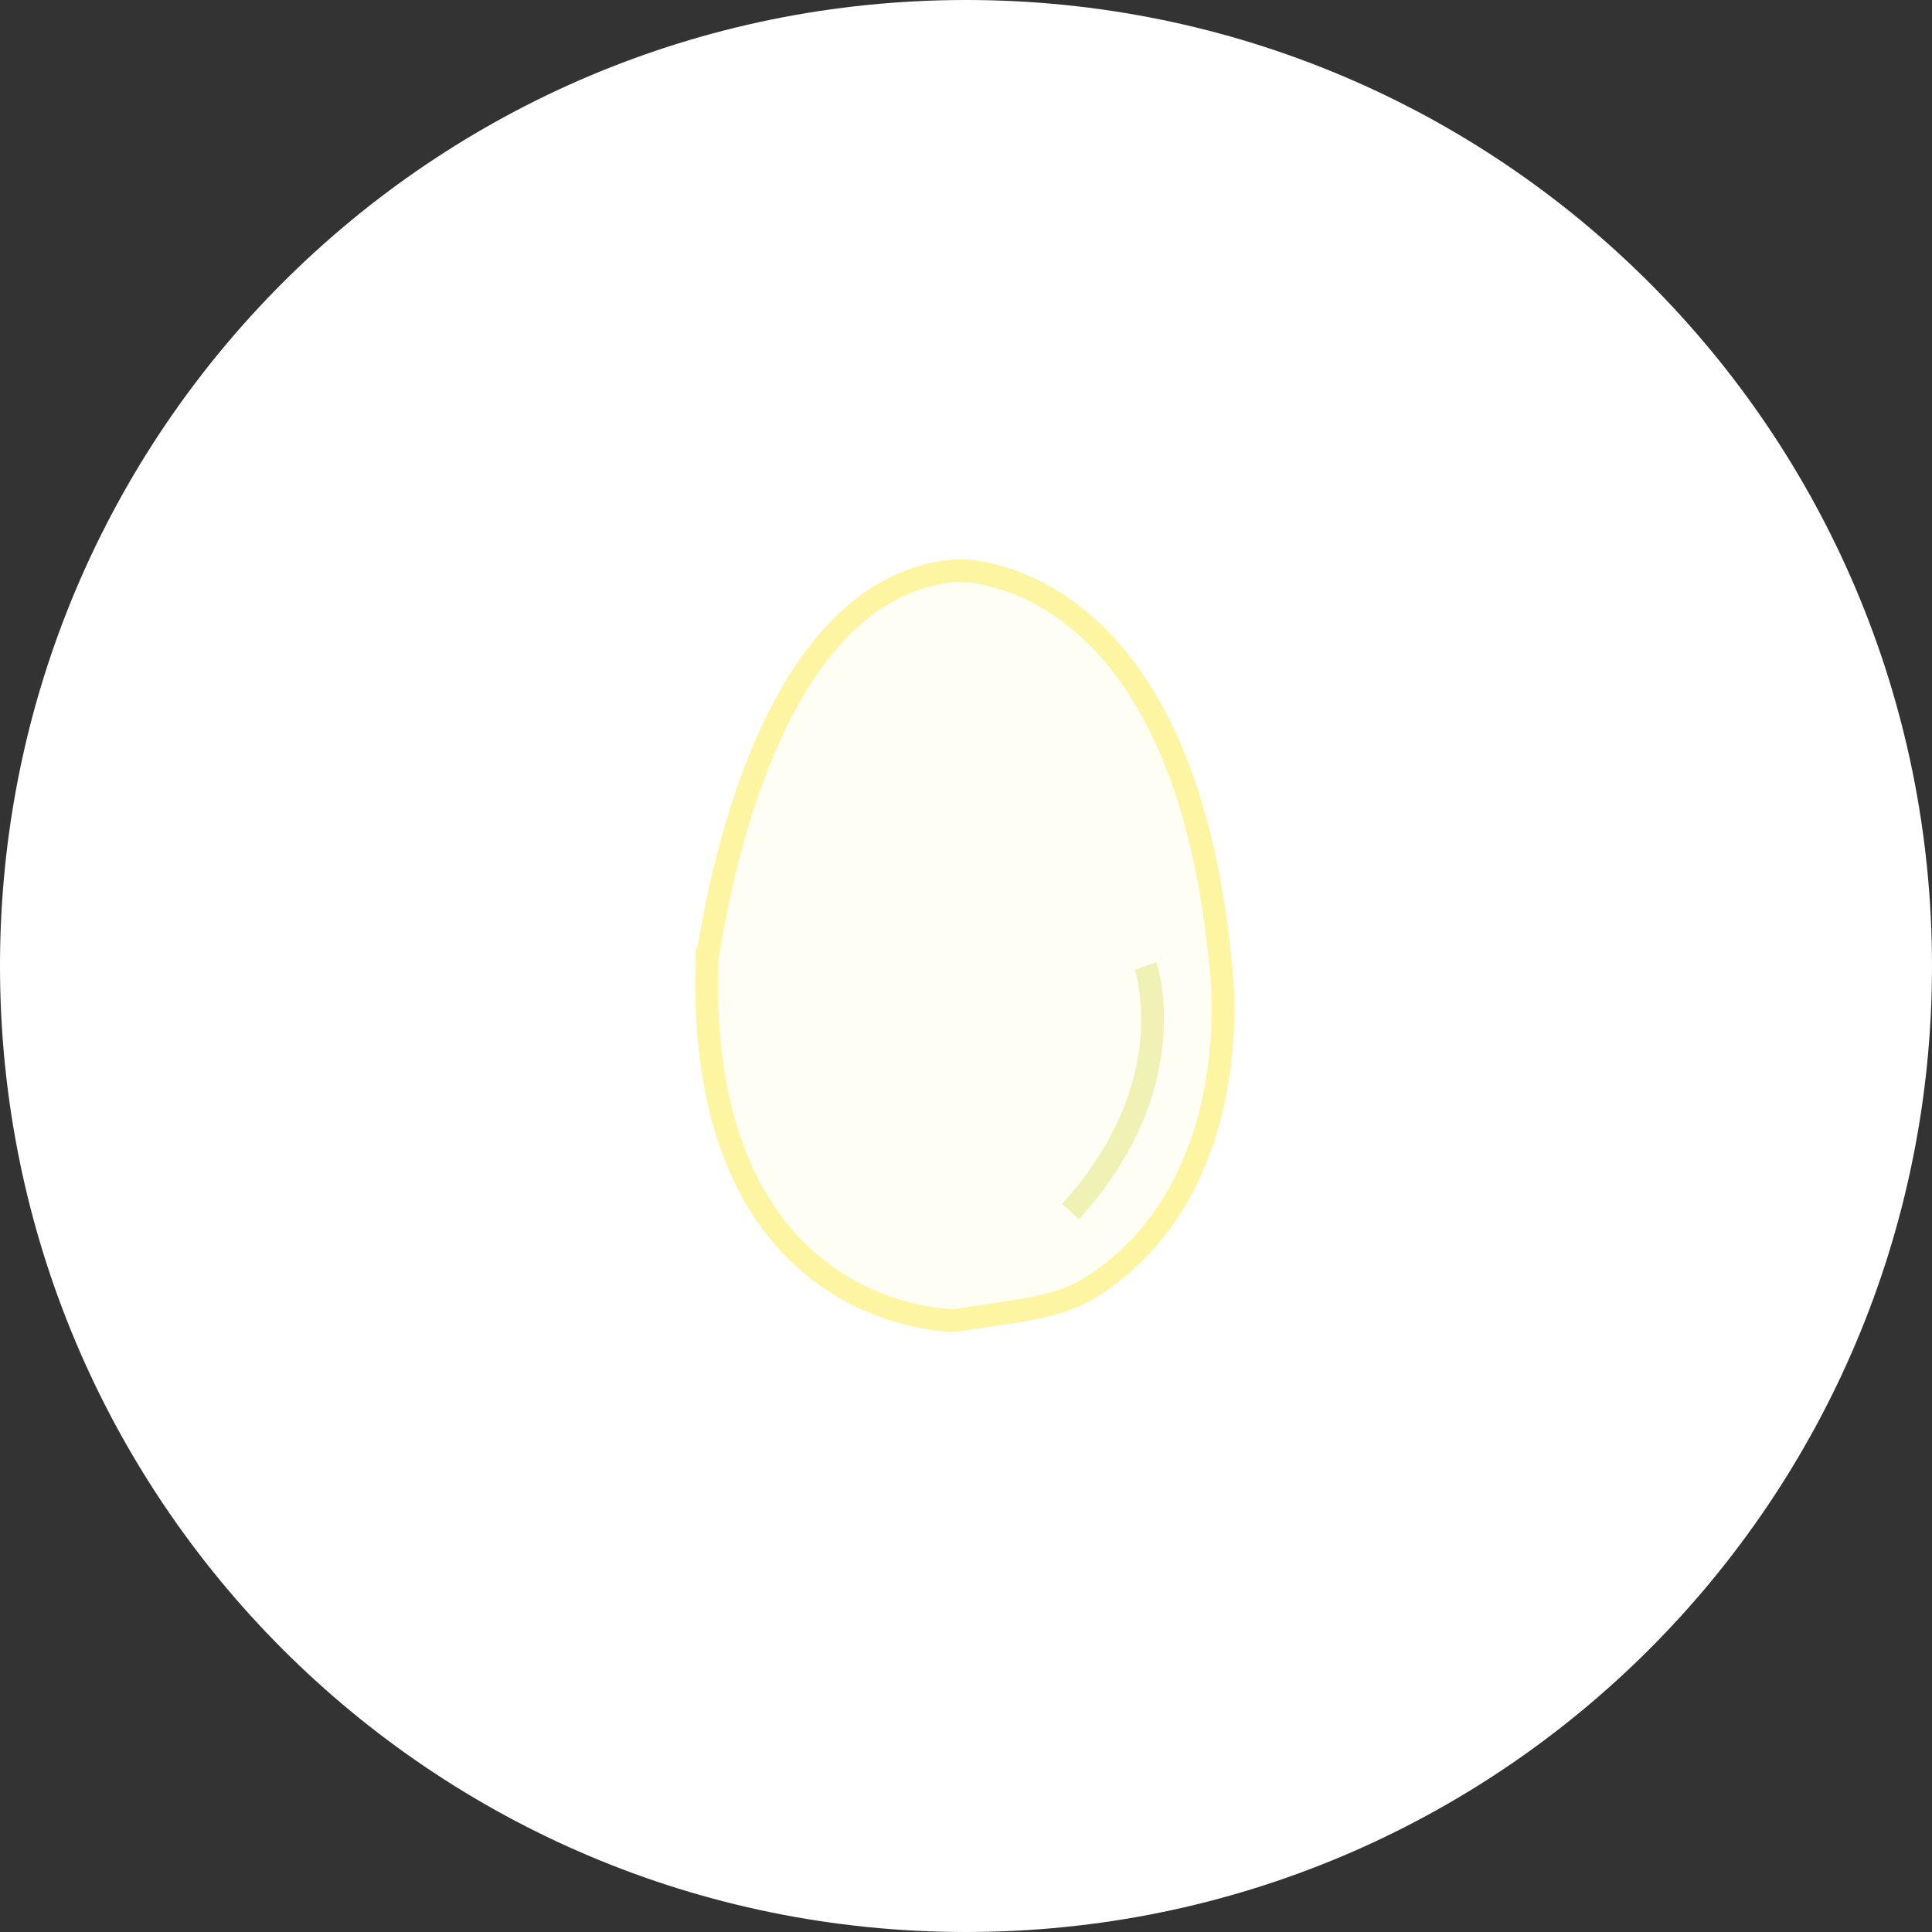 <?xml version="1.0" encoding="utf-8"?>
<!-- Generator: Adobe Illustrator 25.2.3, SVG Export Plug-In . SVG Version: 6.00 Build 0)  -->
<svg version="1.1" id="Layer_1" xmlns="http://www.w3.org/2000/svg" xmlns:xlink="http://www.w3.org/1999/xlink" x="0px" y="0px"
	 viewBox="0 0 85 85" style="enable-background:new 0 0 85 85;" xml:space="preserve">
<rect x="0" y="0" width="85" height="85" fill="#333333" stroke="none"/>
<style type="text/css">
	.st0{fill:#FFFFFF;}
	.st1{fill:#FFFEF4;stroke:#FDF5A2;stroke-miterlimit:10;}
	.st2{fill:none;stroke:#EFF1B5;stroke-miterlimit:10;}
</style>
<g id="Layer_1_1_">
	<g>
		<path class="st0" d="M42.5,0C66,0,85,19,85,42.5S66,85,42.5,85S0,66,0,42.5S19,0,42.5,0z"/>
	</g>
</g>
<g id="Layer_4">
	<path class="st1" d="M42.1,25.1c0,0,9.9-0.4,11.6,17.3c0,0,1.4,9.8-5.8,14.3c-1.5,0.9-3.5,1-5.9,1.4c0,0-11.4,0.1-10.9-15.9
		C31.2,42.2,33,25.8,42.1,25.1z"/>
</g>
<g id="Layer_5">
	<path class="st2" d="M50.4,42.5c0,0,1.8,5.2-3.3,10.8"/>
</g>
</svg>

